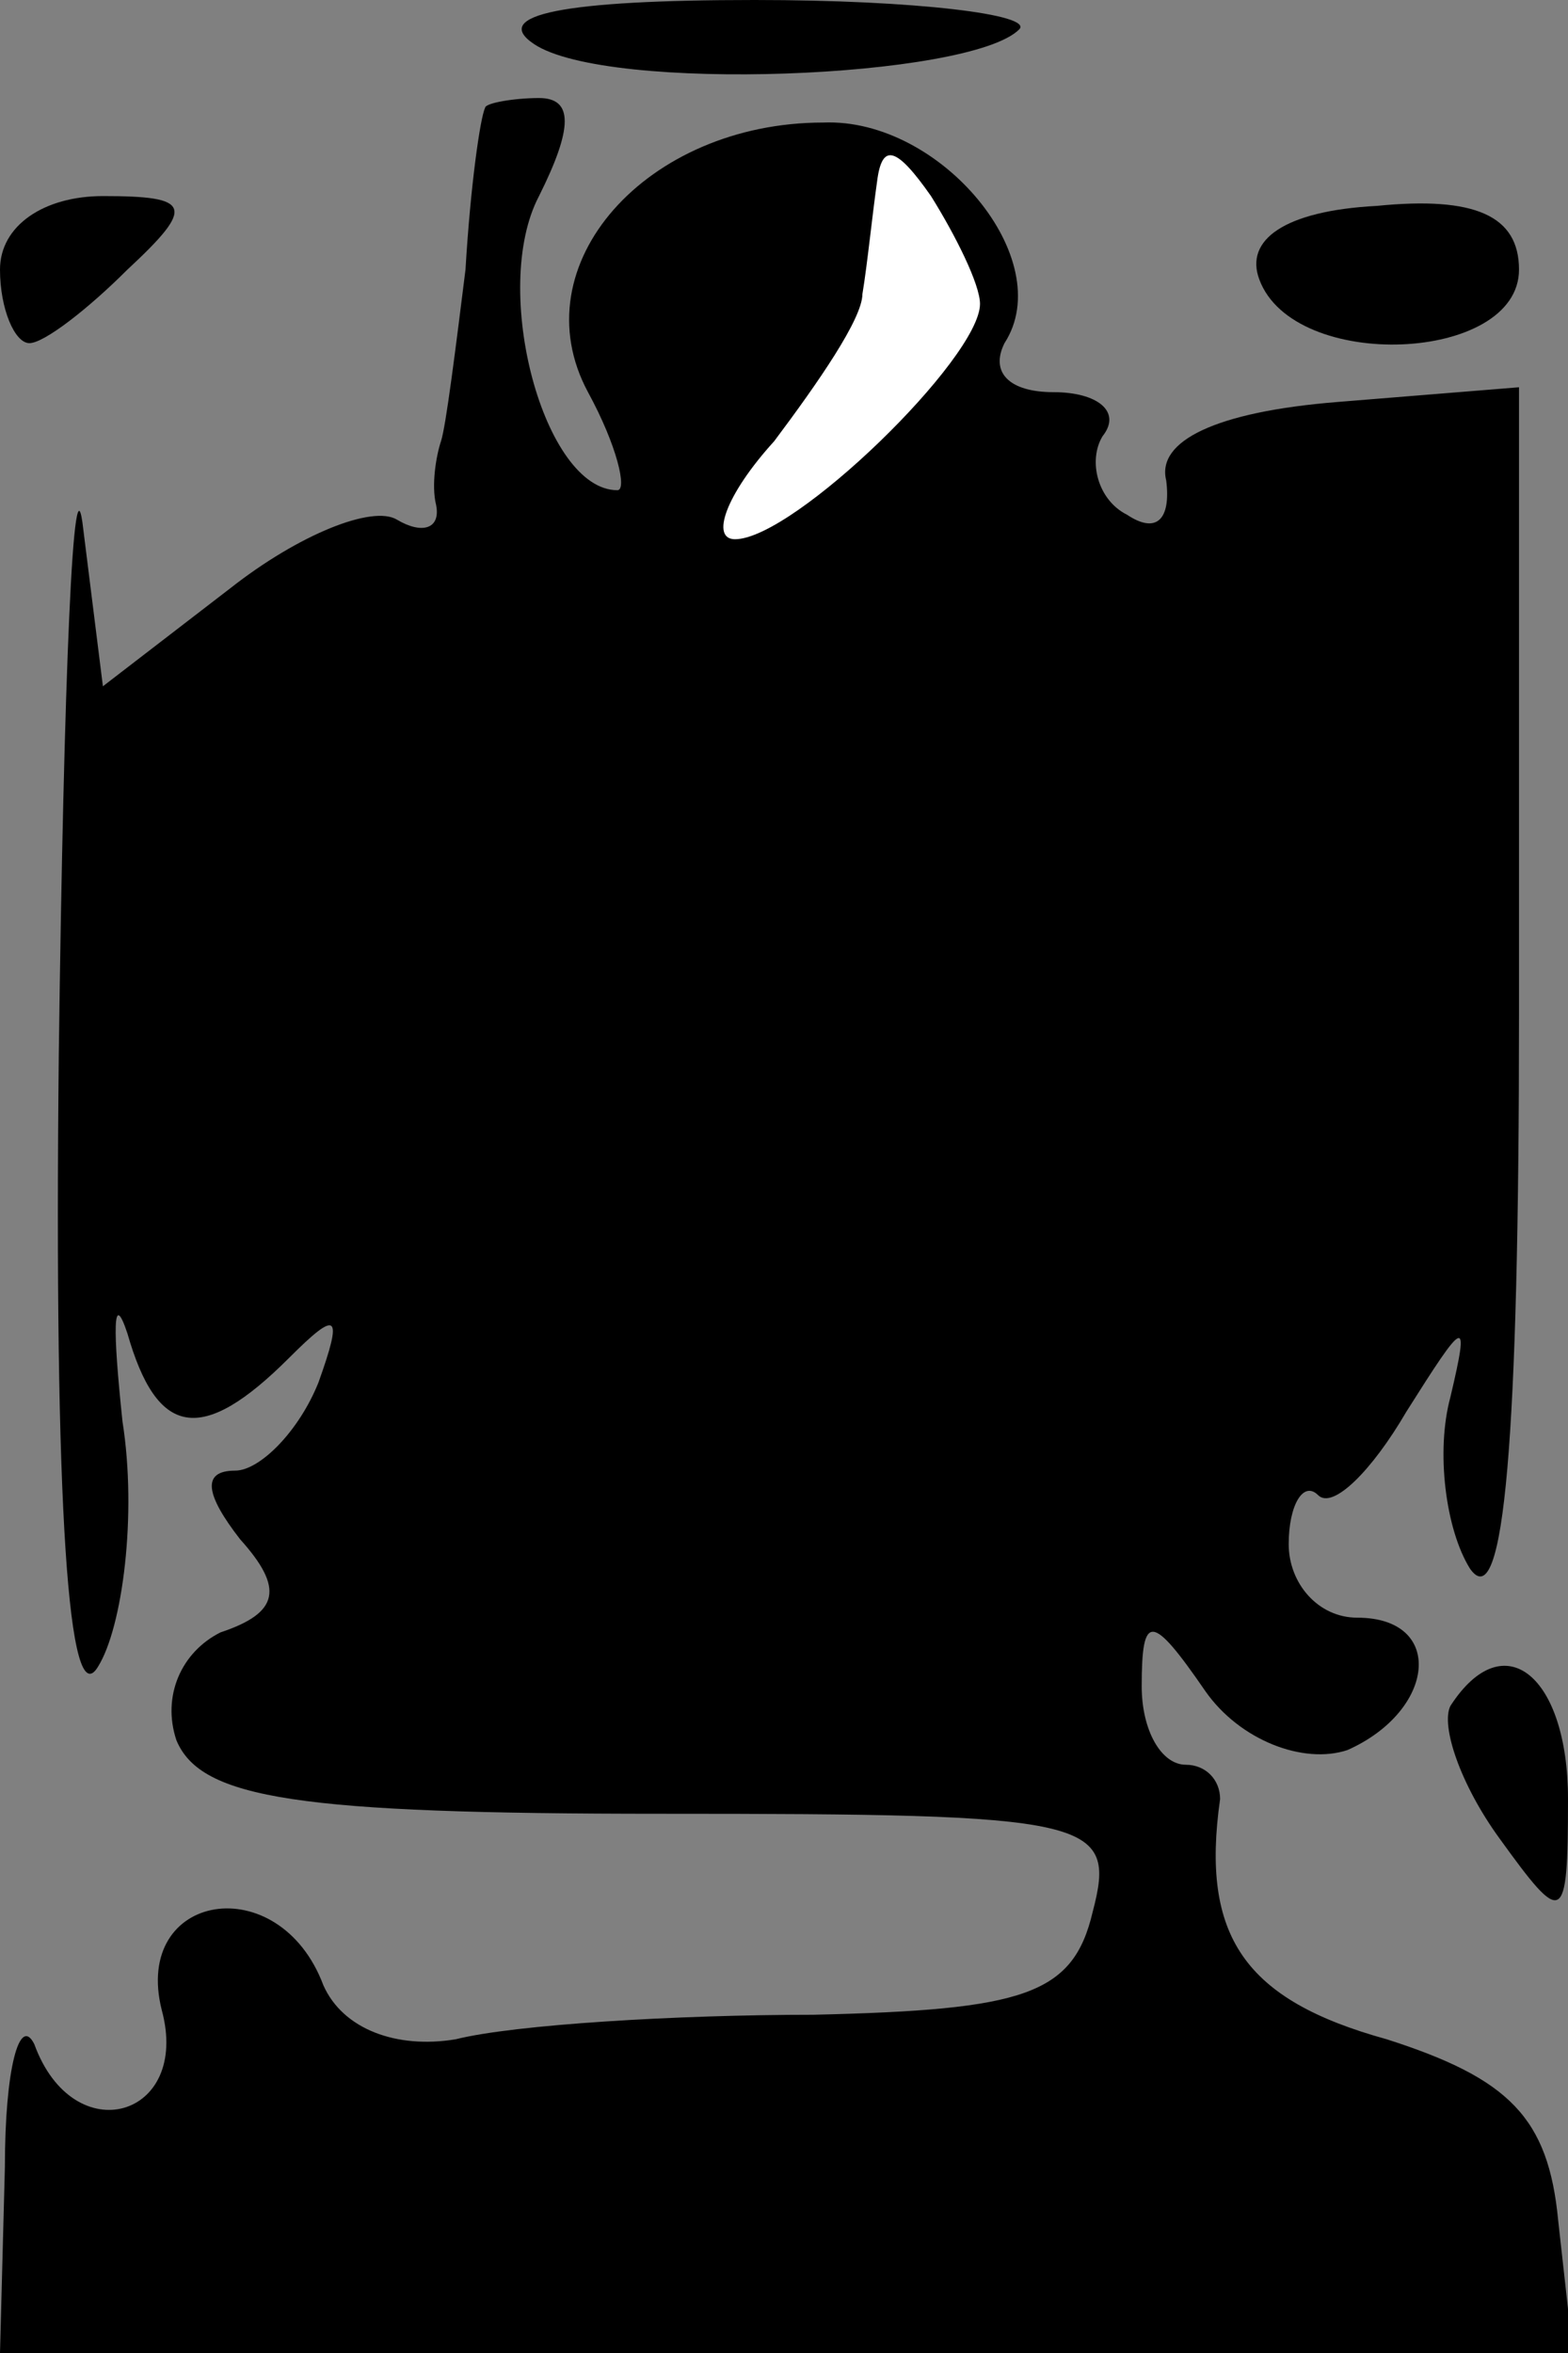 <?xml version="1.0" standalone="no"?>
<!DOCTYPE svg PUBLIC "-//W3C//DTD SVG 20010904//EN"
 "http://www.w3.org/TR/2001/REC-SVG-20010904/DTD/svg10.dtd">
<svg version="1.0" xmlns="http://www.w3.org/2000/svg"
 width="32pt" height="48pt" viewBox="0 0 32 48"
 preserveAspectRatio="xMidYMid meet">
<rect x="0" y="0" width="32" height="48" fill="#808080" stroke="none"/>
<g transform="translate(0,48) scale(0.1,-0.1)"
fill="#000000" stroke="none">
<path fill="#000000" stroke="none" d="M109 471 c15 -10 89 -7 99 3 3 3 -21 6
-54 6 -39 0 -54 -3 -45 -9z"/>
<path fill="#000000" stroke="none" d="M99 458 c-1 -2 -3 -16 -4 -33 -2 -16
-4 -32 -5 -35 -1 -3 -2 -9 -1 -13 1 -5 -3 -6 -8 -3 -5 3 -20 -3 -34 -14 l-26
-20 -4 32 c-2 18 -4 -30 -5 -107 -1 -93 2 -135 8 -125 5 8 8 31 5 50 -2 19 -2
27 1 18 6 -21 15 -23 33 -5 10 10 11 9 6 -5 -4 -10 -12 -18 -17 -18 -7 0 -6
-5 1 -14 9 -10 8 -15 -4 -19 -8 -4 -12 -13 -9 -22 5 -12 25 -15 99 -15 88 0
93 -1 88 -20 -4 -17 -14 -20 -57 -21 -28 0 -61 -2 -73 -5 -12 -2 -23 2 -27 11
-9 24 -39 19 -33 -5 6 -22 -18 -29 -26 -7 -3 6 -6 -5 -6 -25 l-1 -38 161 0
160 0 -3 27 c-2 21 -10 29 -35 37 -29 8 -38 21 -34 49 0 4 -3 7 -7 7 -5 0 -9
7 -9 16 0 15 2 15 13 -1 7 -10 20 -15 29 -12 18 8 20 27 2 27 -8 0 -14 7 -14
15 0 8 3 13 6 10 3 -3 11 5 18 17 12 19 13 20 9 3 -3 -11 -1 -27 4 -35 7 -10
10 27 10 113 l0 128 -37 -3 c-25 -2 -37 -8 -35 -16 1 -8 -2 -11 -8 -7 -6 3 -8
11 -5 16 4 5 -1 9 -10 9 -9 0 -13 4 -10 10 11 17 -13 46 -37 45 -36 0 -62 -29
-48 -55 6 -11 8 -20 6 -20 -15 0 -26 41 -16 60 7 14 7 20 0 20 -5 0 -11 -1
-11 -2z"/>
<path fill="#ffffff" stroke="none" d="M200 418 c0 -11 -38 -48 -50 -48 -5 0
-2 9 8 20 9 12 18 25 18 30 1 6 2 16 3 23 1 8 4 7 11 -3 5 -8 10 -18 10 -22z"/>
<path fill="#000000" stroke="none" d="M0 425 c0 -8 3 -15 6 -15 3 0 12 7 20
15 14 13 13 15 -5 15 -12 0 -21 -6 -21 -15z"/>
<path fill="#000000" stroke="none" d="M257 423 c7 -19 53 -17 53 2 0 11 -9
15 -29 13 -19 -1 -27 -7 -24 -15z"/>
<path fill="#000000" stroke="none" d="M296 132 c-2 -4 2 -16 10 -27 13 -18
14 -18 14 8 0 25 -13 36 -24 19z"/>
</g>
</svg>
